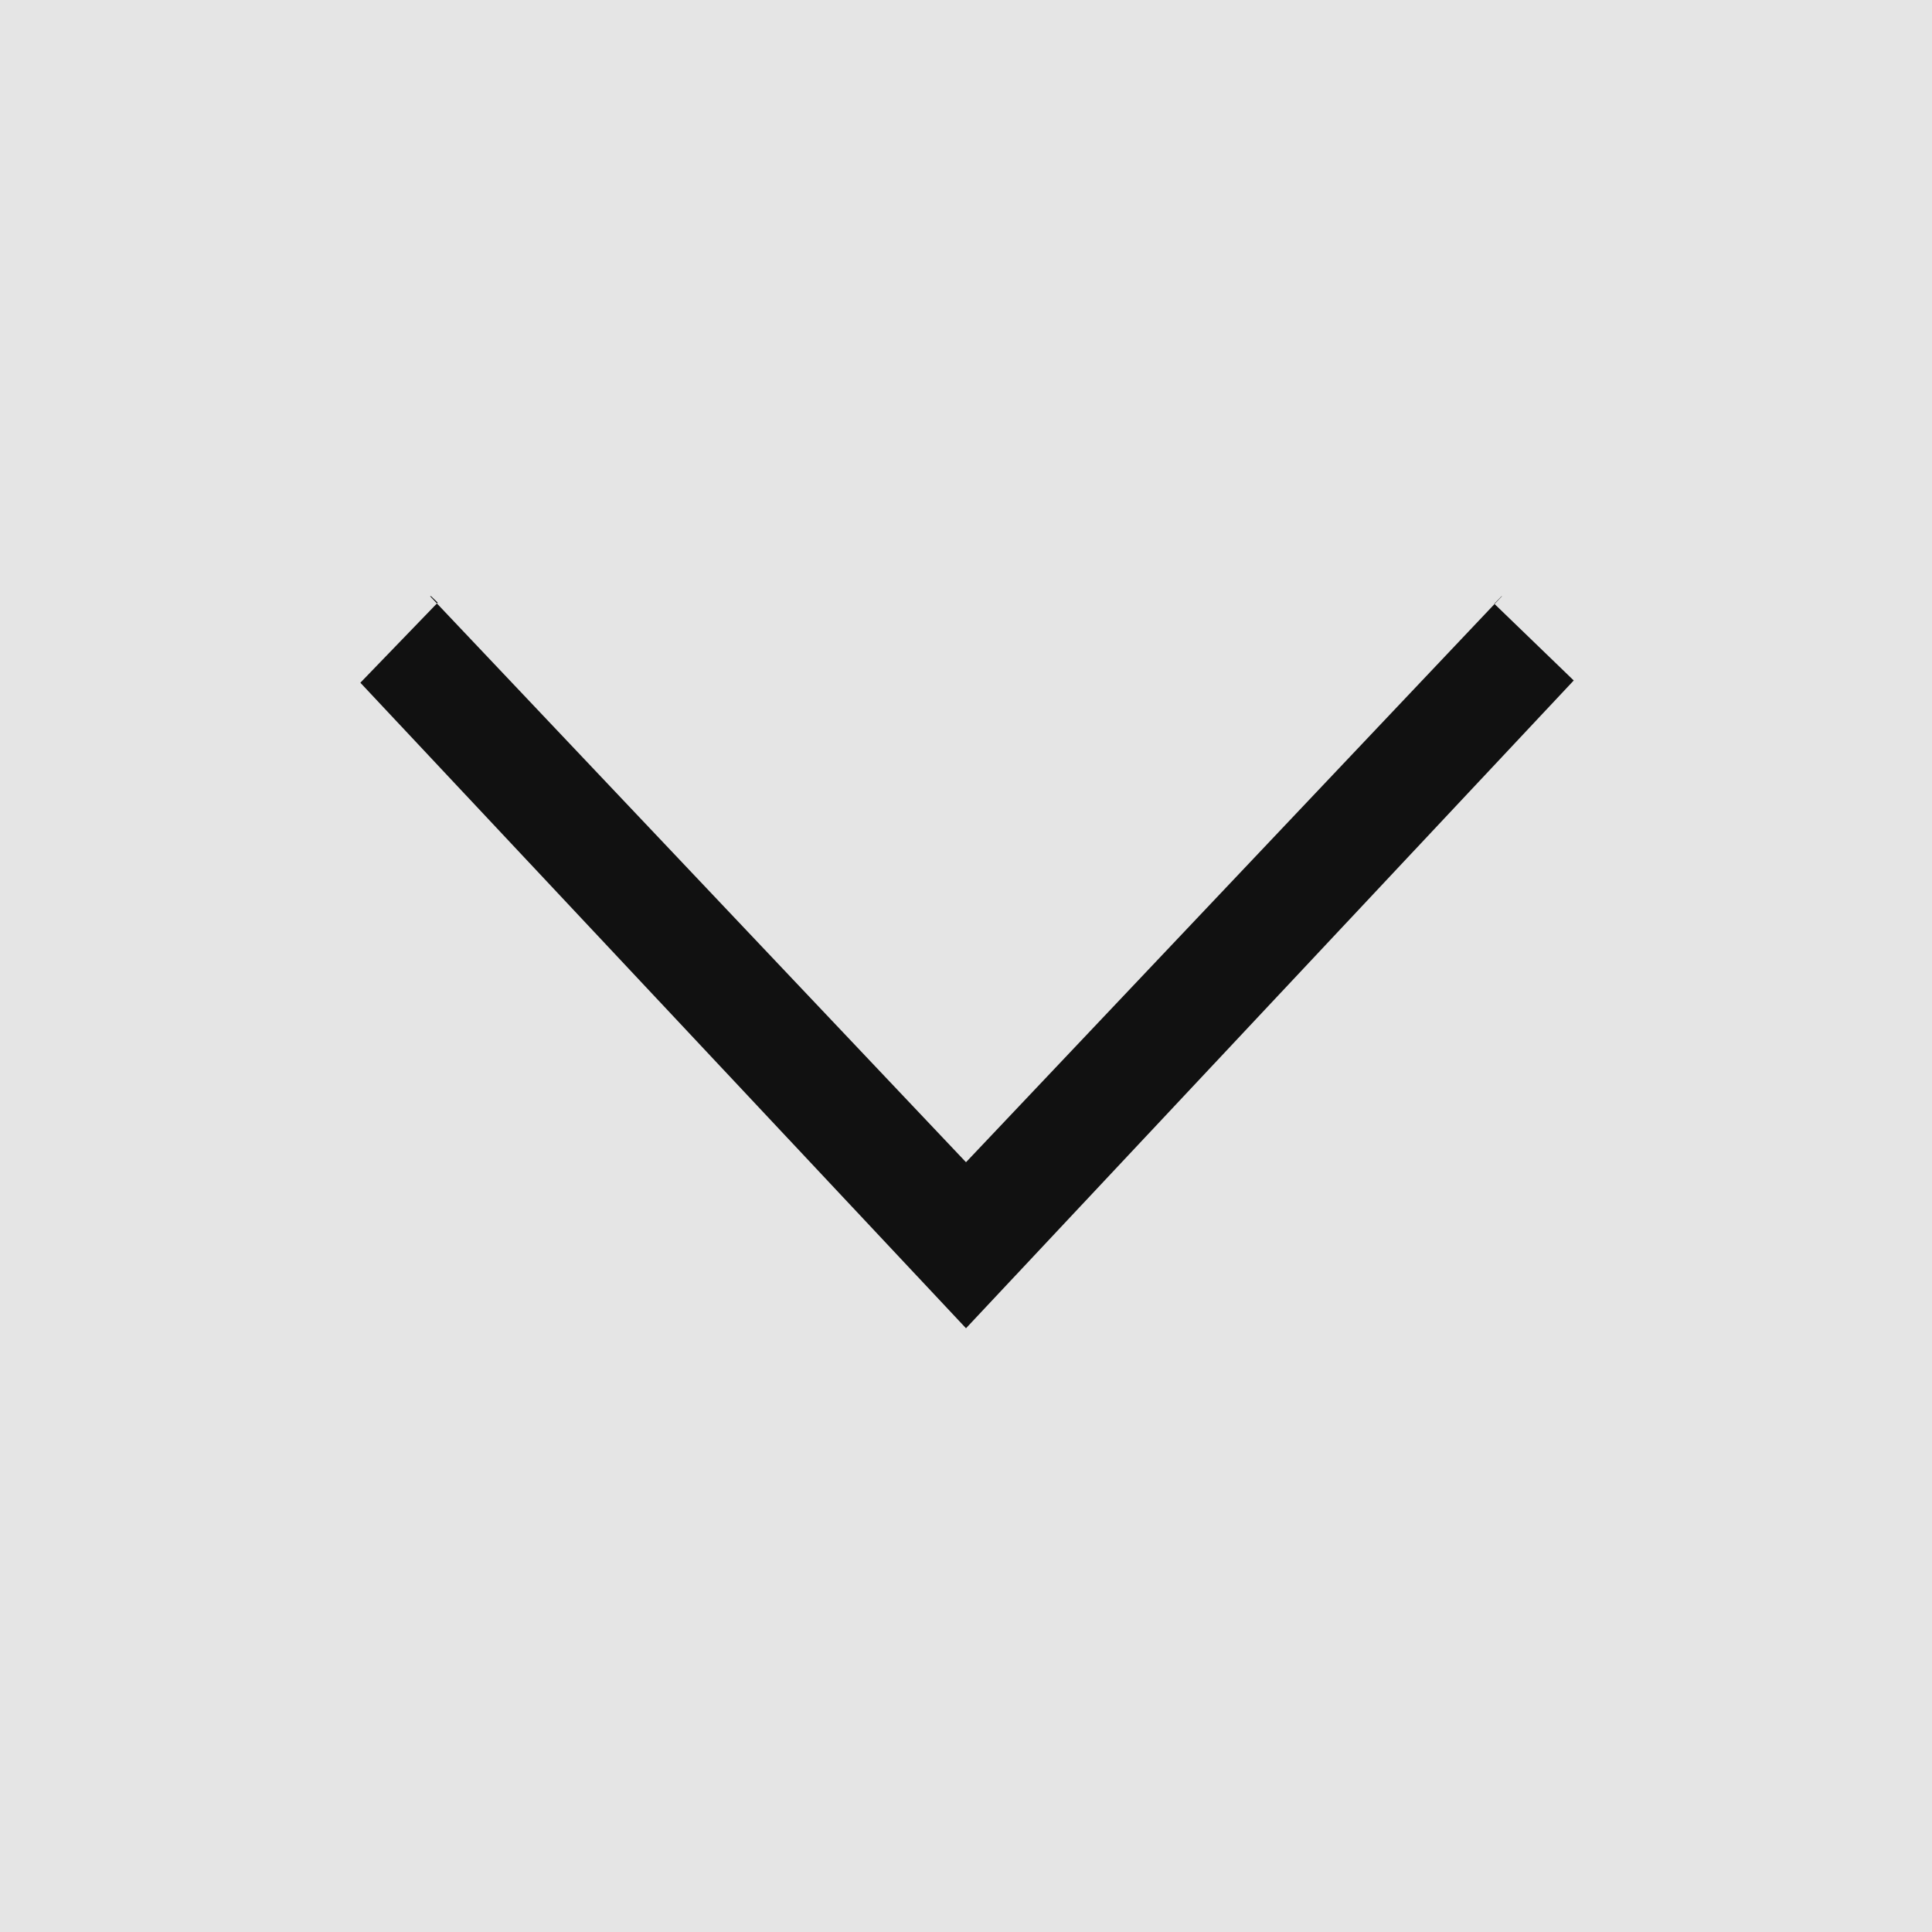 <svg width="128" height="128" viewBox="0 0 128 128" version="1.1" xmlns="http://www.w3.org/2000/svg" xmlns:xlink="http://www.w3.org/1999/xlink" xmlns:figma="http://www.figma.com/figma/ns">
<title>Down arrow</title>
<desc>Created using Figma</desc>
<g id="Canvas" figma:type="canvas">
<rect x="0" y="0" width="128" height="128" fill="#E5E5E5"/>
<mask id="mask0_alpha" mask-type="alpha">
<path d="M 0 0L 128 0L 128 128L 0 128L 0 0Z" fill="#FFFFFF"/>
</mask>
<g id="Group" style="mix-blend-mode:normal;" mask="url(#mask0_alpha)" figma:type="frame">
<g id="Polygon" style="mix-blend-mode:normal;" figma:type="vector">
<use xlink:href="#path0_fill" transform="matrix(1 0 0 -1 17 88)" fill="#111111" style="mix-blend-mode:normal;"/>
</g>
</g>
</g>
<defs>
<path id="path0_fill" fill-rule="evenodd" d="M 47 0L 87.264 42.917L 82.018 47.983L 47 11L 11.966 48L 11.928 48L 6.875 42.768L 47 0ZM 82.034 48L 82.018 47.983L 82 48L 82.483 48.5L 82.507 48.5L 82.034 48ZM 11.947 48.02L 11.493 48.5L 11.559 48.5L 12 48.075L 11.947 48.02Z"/>
</defs>
</svg>

